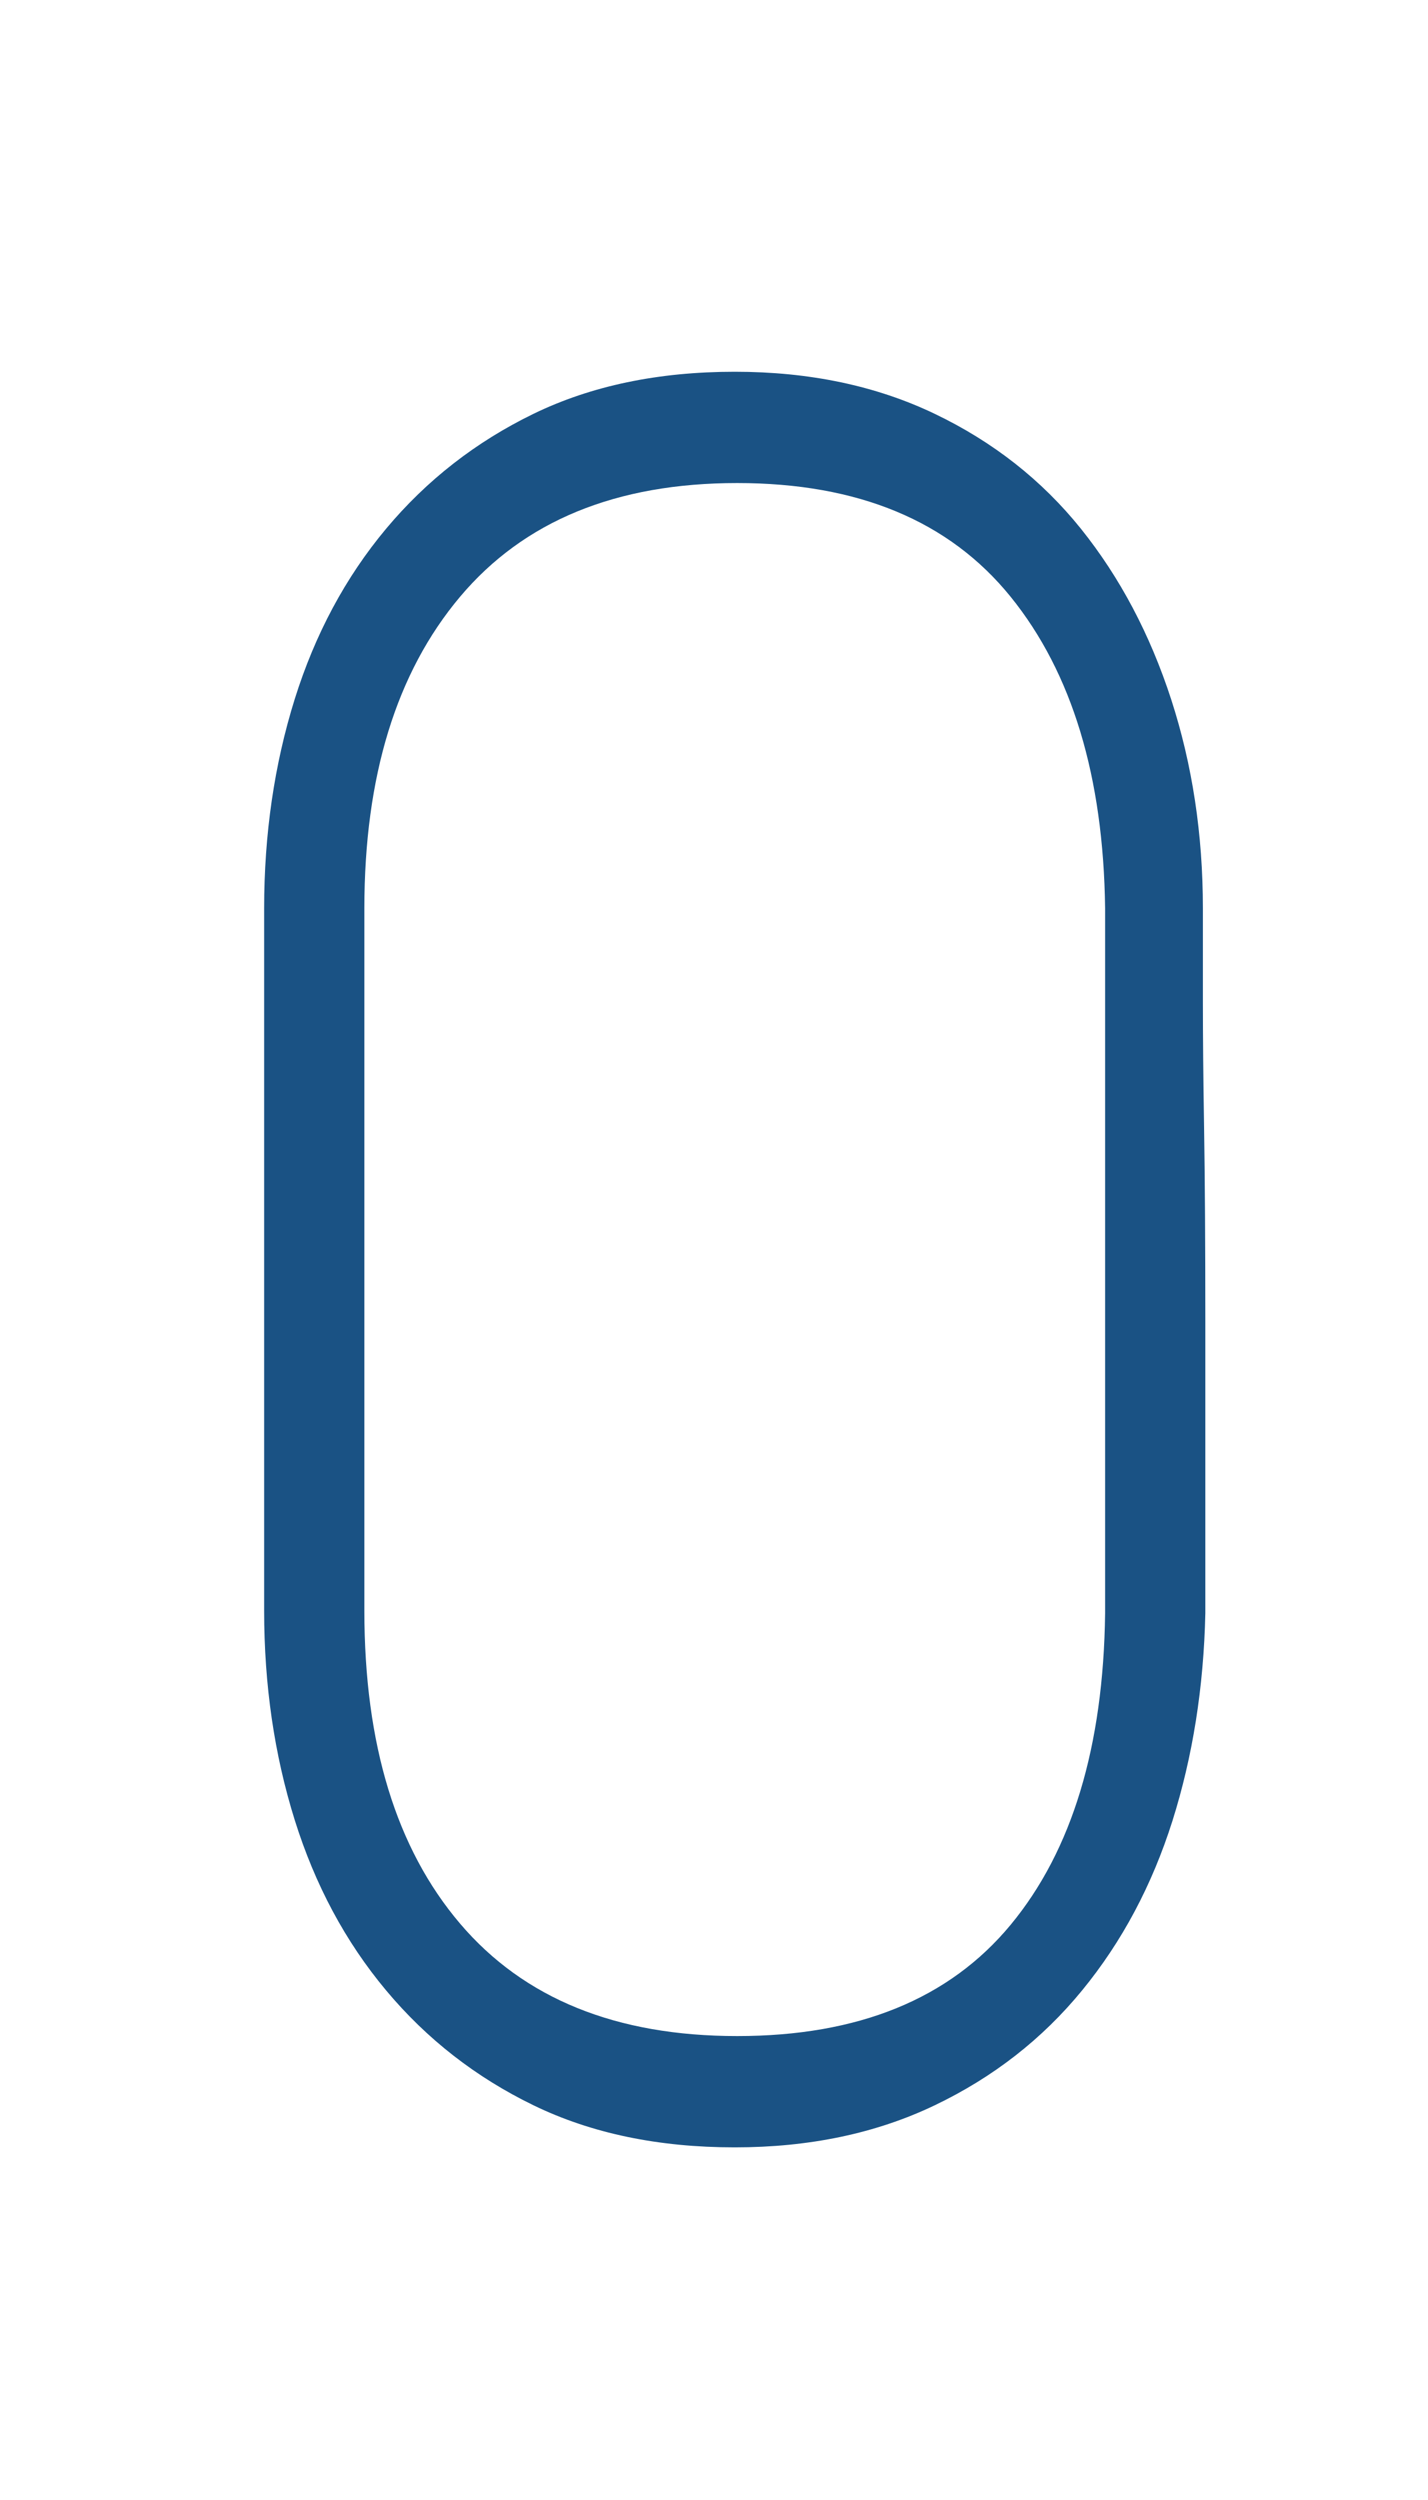 <?xml version="1.0" encoding="UTF-8" standalone="no"?>
<svg width="44px" height="77px" viewBox="0 0 44 77" version="1.1" xmlns="http://www.w3.org/2000/svg" xmlns:xlink="http://www.w3.org/1999/xlink" xmlns:sketch="http://www.bohemiancoding.com/sketch/ns">
    <!-- Generator: Sketch 3.0.4 (8053) - http://www.bohemiancoding.com/sketch -->
    <title>0</title>
    <desc>Created with Sketch.</desc>
    <defs></defs>
    <g id="Page-1" stroke="none" stroke-width="1" fill="none" fill-rule="evenodd" sketch:type="MSPage">
        <g id="Imported-Layers" sketch:type="MSLayerGroup" transform="translate(-511, -59)">
            <g id="0" transform="translate(511, 59)" sketch:type="MSShapeGroup">
                <path d="M0,0 L44,0 L44,77 L0,77 L0,0 Z" id="Fill-6" fill="#FFFFFF"></path>
                <path d="M8.139,27.979 C8.139,25.693 8.452,23.549 9.078,21.542 C9.705,19.537 10.643,17.785 11.895,16.287 C13.147,14.79 14.662,13.609 16.44,12.745 C18.218,11.882 20.285,11.45 22.639,11.45 C24.942,11.45 26.996,11.882 28.799,12.745 C30.603,13.609 32.104,14.79 33.307,16.287 C34.508,17.785 35.435,19.537 36.087,21.542 C36.738,23.549 37.064,25.693 37.064,27.979 L37.064,30.873 C37.064,31.89 37.075,33.185 37.101,34.758 C37.126,36.332 37.139,38.312 37.139,40.698 L37.139,49.687 C37.089,51.972 36.75,54.104 36.125,56.085 C35.498,58.064 34.571,59.805 33.344,61.302 C32.117,62.801 30.603,63.981 28.799,64.844 C26.996,65.707 24.942,66.139 22.639,66.139 C20.285,66.139 18.218,65.707 16.44,64.844 C14.662,63.981 13.147,62.801 11.895,61.302 C10.643,59.805 9.705,58.053 9.078,56.047 C8.452,54.041 8.139,51.896 8.139,49.61 L8.139,27.979 L8.139,27.979 Z M34.051,27.979 C34,23.917 33.031,20.718 31.141,18.382 C29.251,16.046 26.443,14.878 22.714,14.878 C18.985,14.878 16.14,16.046 14.174,18.382 C12.209,20.718 11.227,23.917 11.227,27.979 L11.227,49.61 C11.227,53.724 12.209,56.935 14.174,59.245 C16.14,61.557 18.985,62.711 22.714,62.711 C26.443,62.711 29.251,61.568 31.141,59.283 C33.031,56.998 34,53.8 34.051,49.687 L34.051,27.979 L34.051,27.979 Z" id="Fill-21" fill="#1A5284"></path>
            </g>
        </g>
    </g>
</svg>
